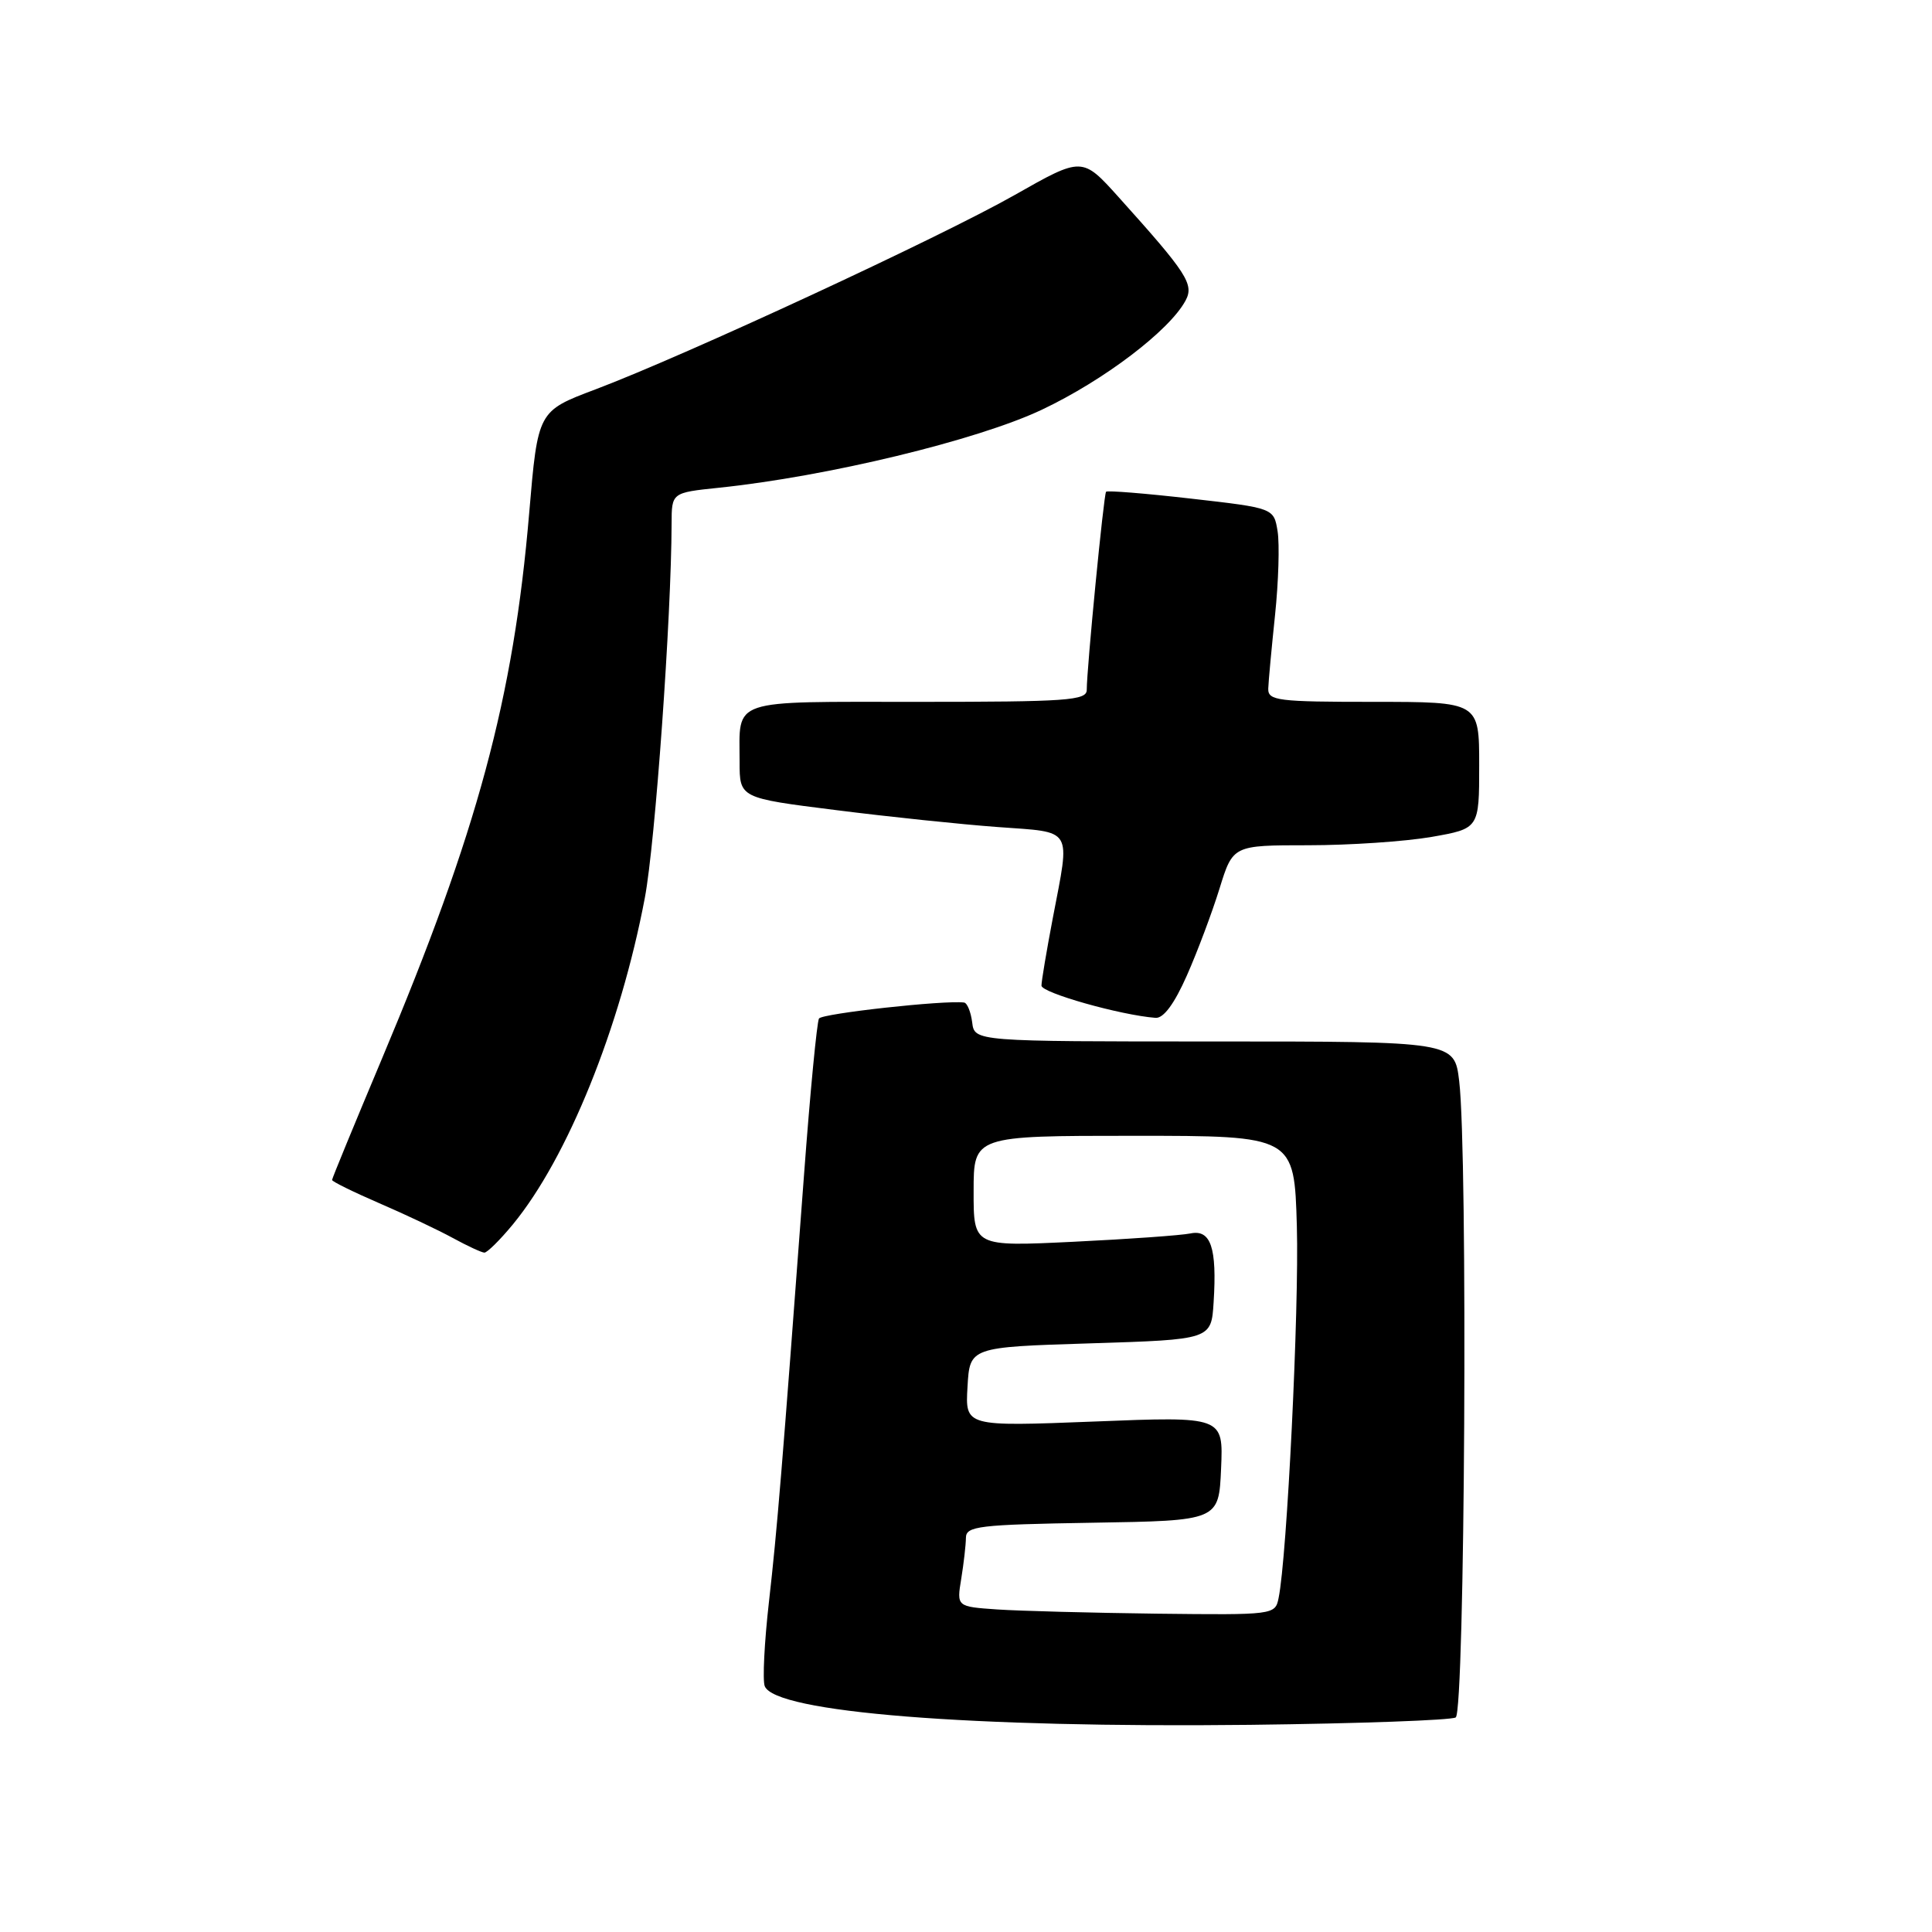 <?xml version="1.0" encoding="UTF-8" standalone="no"?>
<!DOCTYPE svg PUBLIC "-//W3C//DTD SVG 1.1//EN" "http://www.w3.org/Graphics/SVG/1.1/DTD/svg11.dtd" >
<svg xmlns="http://www.w3.org/2000/svg" xmlns:xlink="http://www.w3.org/1999/xlink" version="1.1" viewBox="0 0 256 256">
 <g >
 <path fill="currentColor"
d=" M 192.89 227.57 C 194.11 226.82 194.51 152.87 193.35 143.25 C 192.72 138.00 192.72 138.00 160.93 138.00 C 129.13 138.00 129.13 138.00 128.82 135.47 C 128.64 134.08 128.16 132.89 127.74 132.84 C 125.13 132.51 108.94 134.29 108.52 134.96 C 108.25 135.41 107.35 144.71 106.54 155.64 C 103.61 194.98 102.98 202.65 101.89 212.25 C 101.28 217.62 101.03 222.64 101.33 223.42 C 102.67 226.90 128.62 228.97 165.64 228.55 C 180.02 228.38 192.28 227.94 192.89 227.57 Z  M 67.95 162.25 C 75.18 153.47 82.19 136.15 85.44 118.99 C 86.82 111.75 88.96 81.72 88.99 69.39 C 89.00 65.28 89.00 65.28 95.25 64.63 C 109.60 63.14 129.49 58.34 138.05 54.29 C 146.27 50.40 154.96 43.80 157.09 39.83 C 158.25 37.67 157.30 36.21 148.23 26.13 C 143.40 20.76 143.40 20.76 134.45 25.84 C 124.56 31.45 90.80 47.10 78.89 51.60 C 71.27 54.47 71.27 54.47 70.12 67.98 C 68.04 92.55 63.27 110.20 50.59 140.33 C 46.97 148.94 44.00 156.15 44.00 156.35 C 44.00 156.56 46.81 157.94 50.25 159.43 C 53.69 160.91 58.08 162.99 60.00 164.04 C 61.92 165.09 63.80 165.96 64.18 165.98 C 64.55 165.99 66.25 164.31 67.95 162.25 Z  M 157.27 129.25 C 158.67 126.09 160.61 120.91 161.59 117.75 C 163.37 112.00 163.37 112.00 173.35 112.00 C 178.84 112.00 186.19 111.50 189.67 110.90 C 196.00 109.79 196.00 109.79 196.00 101.40 C 196.00 93.00 196.00 93.00 182.00 93.00 C 169.31 93.00 168.01 92.84 168.05 91.25 C 168.08 90.29 168.49 85.90 168.95 81.50 C 169.41 77.10 169.56 72.11 169.29 70.41 C 168.79 67.32 168.79 67.32 157.82 66.07 C 151.79 65.38 146.72 64.97 146.56 65.16 C 146.25 65.51 144.00 88.61 144.00 91.41 C 144.00 92.82 141.42 93.00 121.61 93.00 C 96.44 93.00 98.00 92.47 98.00 100.95 C 98.00 105.74 98.00 105.74 110.75 107.34 C 117.76 108.23 127.44 109.24 132.25 109.59 C 142.32 110.33 141.82 109.51 139.50 121.66 C 138.68 125.97 138.00 129.99 138.00 130.60 C 138.00 131.55 148.45 134.51 153.11 134.87 C 154.17 134.96 155.61 133.01 157.27 129.25 Z  M 132.13 213.26 C 126.76 212.89 126.76 212.89 127.37 209.19 C 127.70 207.16 127.98 204.72 127.99 203.77 C 128.00 202.22 129.66 202.02 144.75 201.77 C 161.50 201.50 161.50 201.50 161.80 194.59 C 162.10 187.68 162.10 187.68 145.00 188.36 C 127.89 189.03 127.89 189.03 128.20 183.76 C 128.50 178.50 128.50 178.50 144.50 178.00 C 160.50 177.50 160.50 177.50 160.81 172.57 C 161.27 165.32 160.44 162.87 157.73 163.44 C 156.50 163.69 149.54 164.19 142.25 164.54 C 129.00 165.18 129.00 165.18 129.01 157.84 C 129.01 150.50 129.01 150.50 150.26 150.50 C 171.50 150.50 171.50 150.50 171.84 162.50 C 172.15 173.44 170.54 206.34 169.42 211.75 C 168.97 213.98 168.81 214.00 153.23 213.82 C 144.58 213.71 135.08 213.46 132.13 213.26 Z "/>
</g>
</svg>